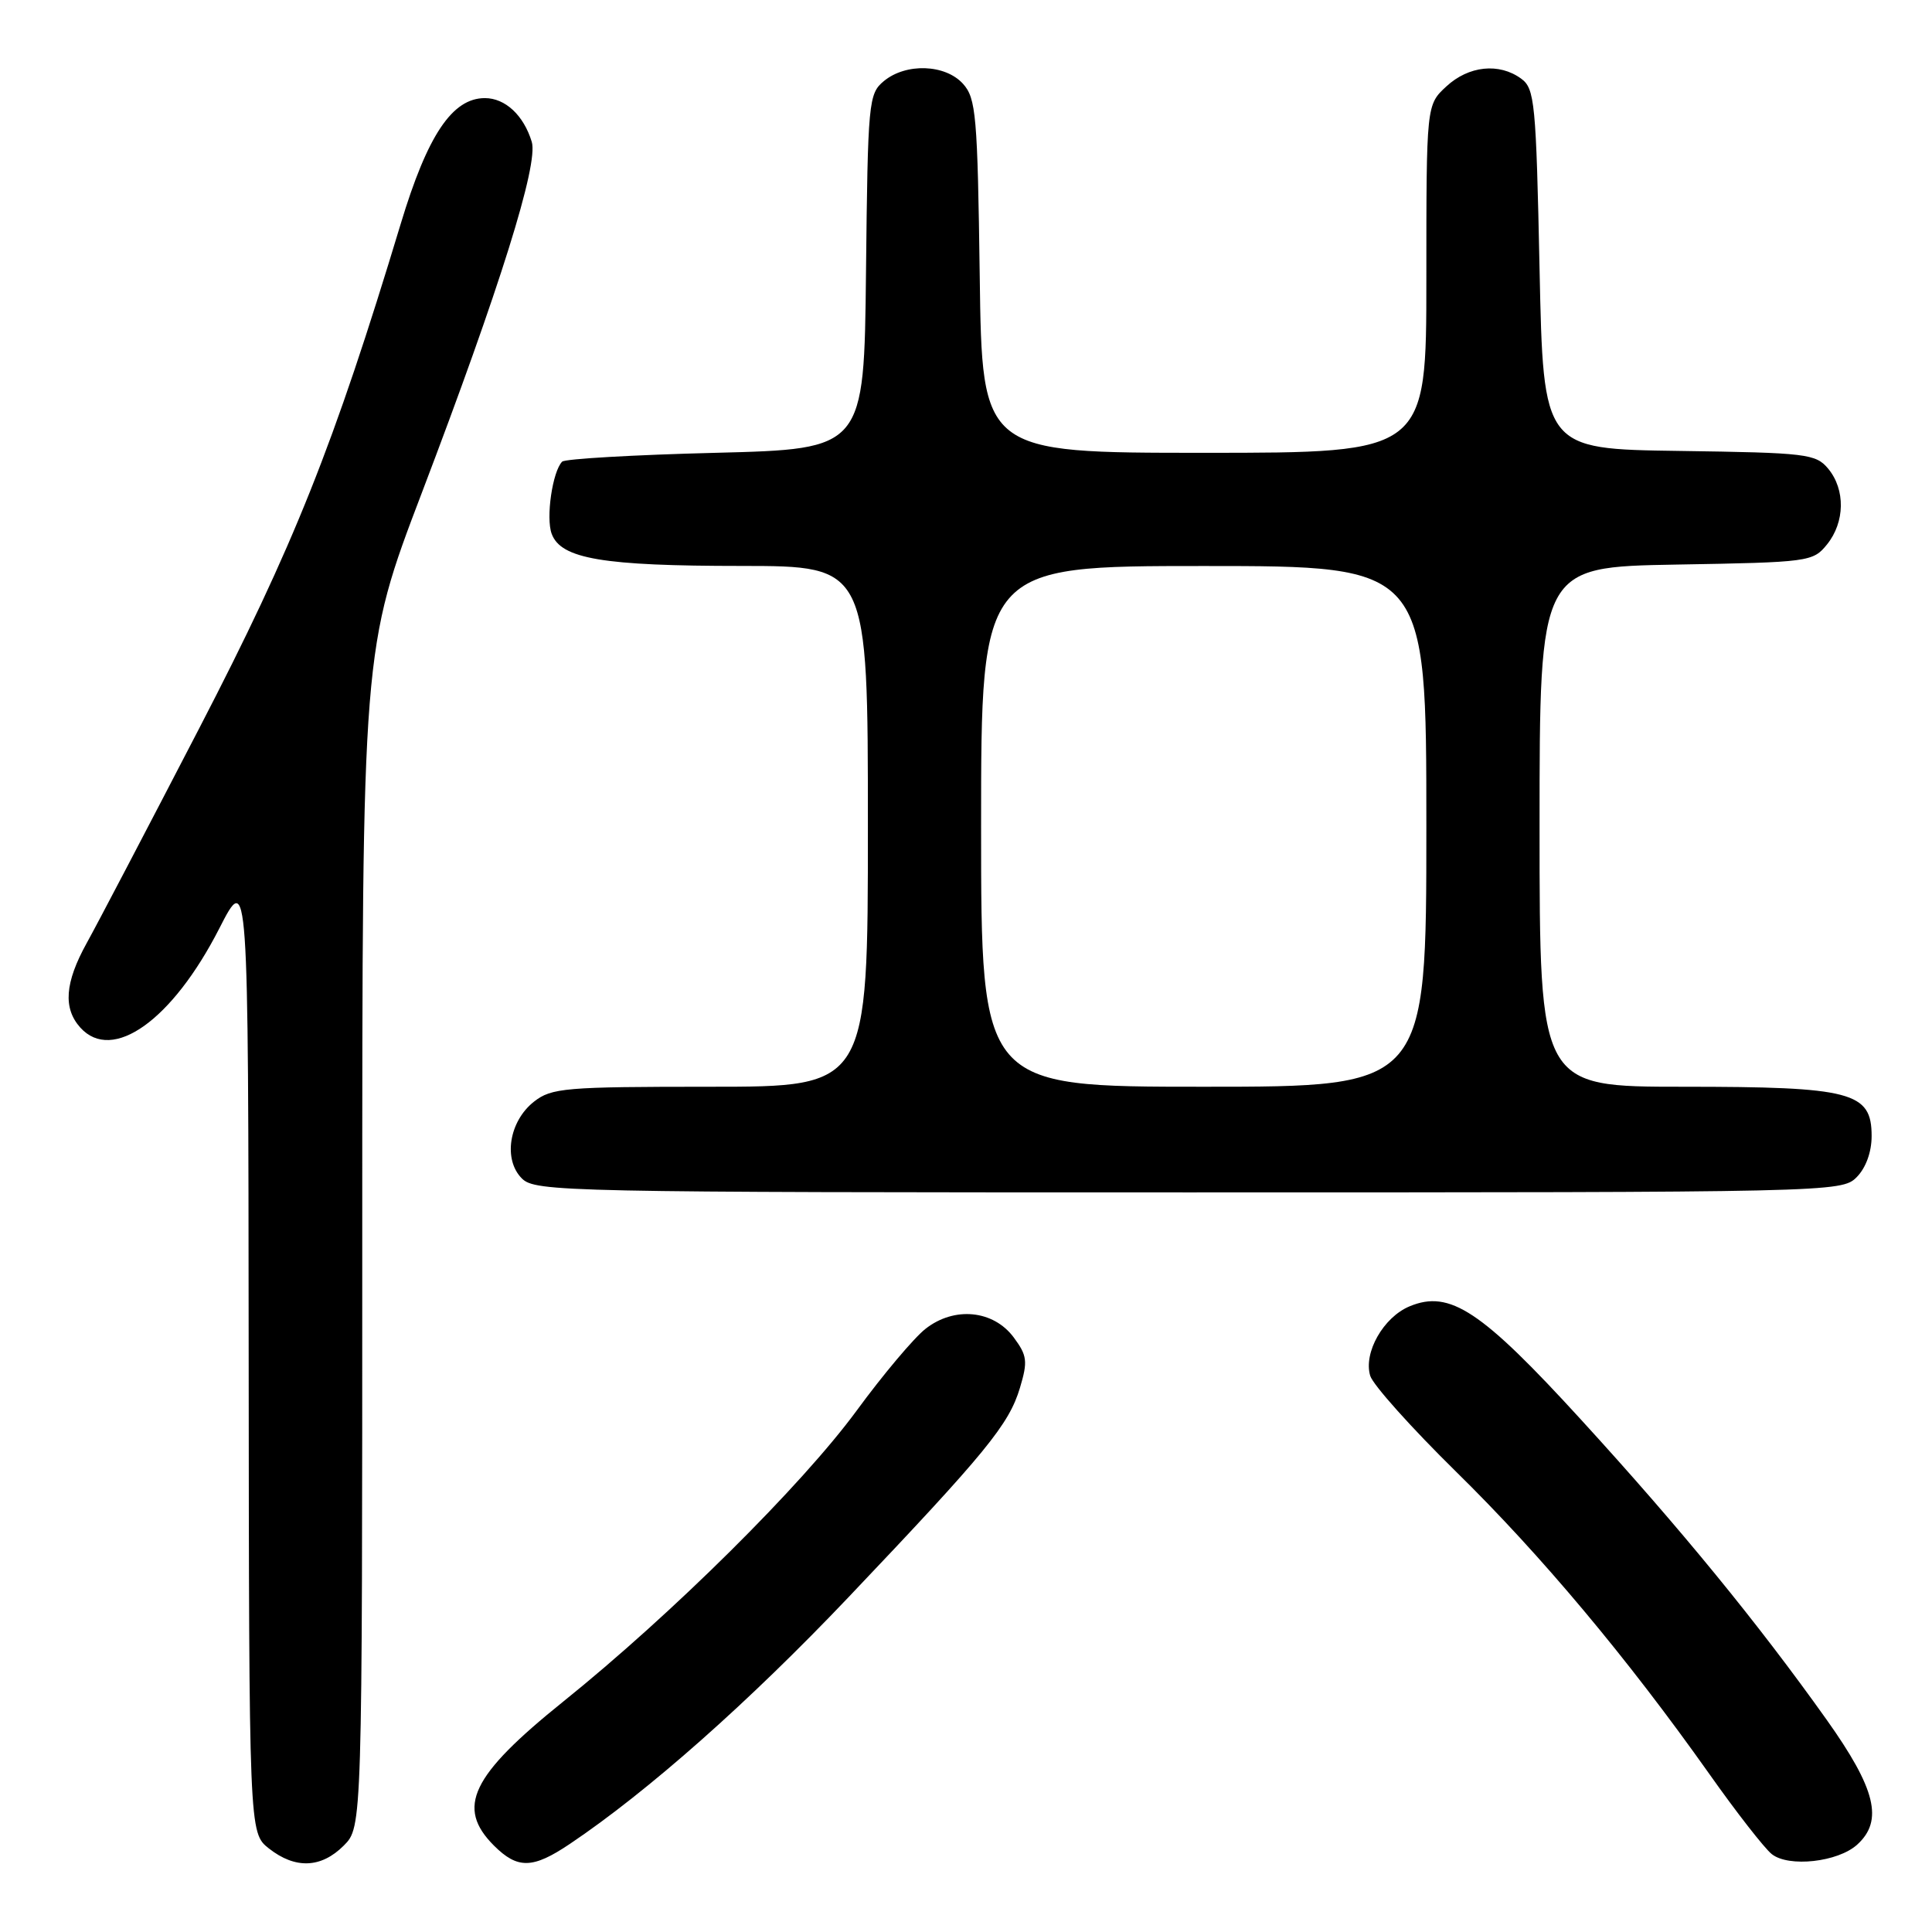 <?xml version="1.0" encoding="UTF-8" standalone="no"?>
<!DOCTYPE svg PUBLIC "-//W3C//DTD SVG 1.1//EN" "http://www.w3.org/Graphics/SVG/1.1/DTD/svg11.dtd" >
<svg xmlns="http://www.w3.org/2000/svg" xmlns:xlink="http://www.w3.org/1999/xlink" version="1.1" viewBox="0 0 256 256">
 <g >
 <path fill="currentColor"
d=" M 45.55 244.55 C 48.00 242.09 48.00 242.09 48.00 164.05 C 48.00 86.02 48.00 86.02 55.91 65.26 C 66.22 38.19 71.37 21.76 70.46 18.79 C 69.39 15.28 66.95 13.00 64.25 13.00 C 59.93 13.00 56.65 17.89 53.10 29.65 C 44.21 59.07 38.92 72.33 26.40 96.50 C 19.56 109.70 12.85 122.52 11.48 124.98 C 8.59 130.21 8.34 133.61 10.65 136.17 C 14.90 140.86 22.82 135.21 29.04 123.06 C 32.90 115.50 32.90 115.50 32.95 179.18 C 33.00 242.85 33.00 242.85 35.63 244.93 C 39.13 247.68 42.55 247.55 45.55 244.55 Z  M 75.52 244.32 C 85.85 237.38 99.26 225.50 112.41 211.66 C 130.71 192.40 133.69 188.76 135.15 183.89 C 136.20 180.38 136.11 179.62 134.32 177.21 C 131.62 173.58 126.44 173.08 122.63 176.08 C 121.11 177.27 117.00 182.15 113.50 186.93 C 106.22 196.84 89.03 213.89 74.63 225.47 C 62.41 235.30 60.40 239.49 65.45 244.55 C 68.59 247.68 70.59 247.64 75.52 244.32 Z  M 246.08 244.43 C 249.59 241.25 248.56 237.04 242.03 227.86 C 232.90 215.03 222.71 202.57 209.52 188.14 C 196.27 173.64 192.11 170.88 186.79 173.09 C 183.31 174.53 180.64 179.24 181.56 182.30 C 181.93 183.51 187.05 189.22 192.93 195.00 C 204.20 206.06 215.57 219.63 226.48 235.04 C 230.08 240.14 233.81 244.92 234.77 245.68 C 237.01 247.46 243.53 246.74 246.08 244.43 Z  M 246.00 156.00 C 247.23 154.77 248.00 152.67 248.00 150.53 C 248.00 144.69 245.37 144.00 223.05 144.00 C 204.00 144.00 204.00 144.00 204.00 109.56 C 204.00 75.13 204.00 75.13 222.09 74.81 C 239.72 74.51 240.23 74.44 242.09 72.14 C 244.47 69.19 244.54 64.88 242.25 62.11 C 240.60 60.13 239.42 59.99 222.50 59.75 C 204.50 59.50 204.50 59.50 204.00 35.67 C 203.54 13.55 203.36 11.73 201.56 10.42 C 198.64 8.29 194.61 8.71 191.65 11.45 C 189.00 13.90 189.00 13.90 189.00 36.95 C 189.00 60.00 189.00 60.00 159.57 60.00 C 130.13 60.00 130.13 60.00 129.82 36.60 C 129.53 15.26 129.33 13.02 127.60 11.10 C 125.24 8.50 120.04 8.32 117.11 10.75 C 115.09 12.43 114.99 13.46 114.75 36.00 C 114.50 59.50 114.50 59.50 94.83 60.00 C 84.01 60.27 74.86 60.80 74.49 61.17 C 73.21 62.46 72.31 68.61 73.10 70.73 C 74.32 74.05 79.86 74.99 98.25 74.99 C 115.00 75.00 115.00 75.00 115.00 109.50 C 115.00 144.00 115.00 144.00 94.13 144.00 C 74.85 144.00 73.08 144.15 70.75 145.98 C 67.45 148.58 66.65 153.65 69.15 156.15 C 70.92 157.92 74.69 158.00 157.50 158.00 C 242.67 158.00 244.03 157.97 246.00 156.00 Z  M 130.00 109.50 C 130.00 75.00 130.00 75.00 159.50 75.00 C 189.00 75.00 189.00 75.00 189.00 109.50 C 189.00 144.00 189.00 144.00 159.50 144.00 C 130.00 144.00 130.00 144.00 130.00 109.50 Z "/>
</g>
</svg>